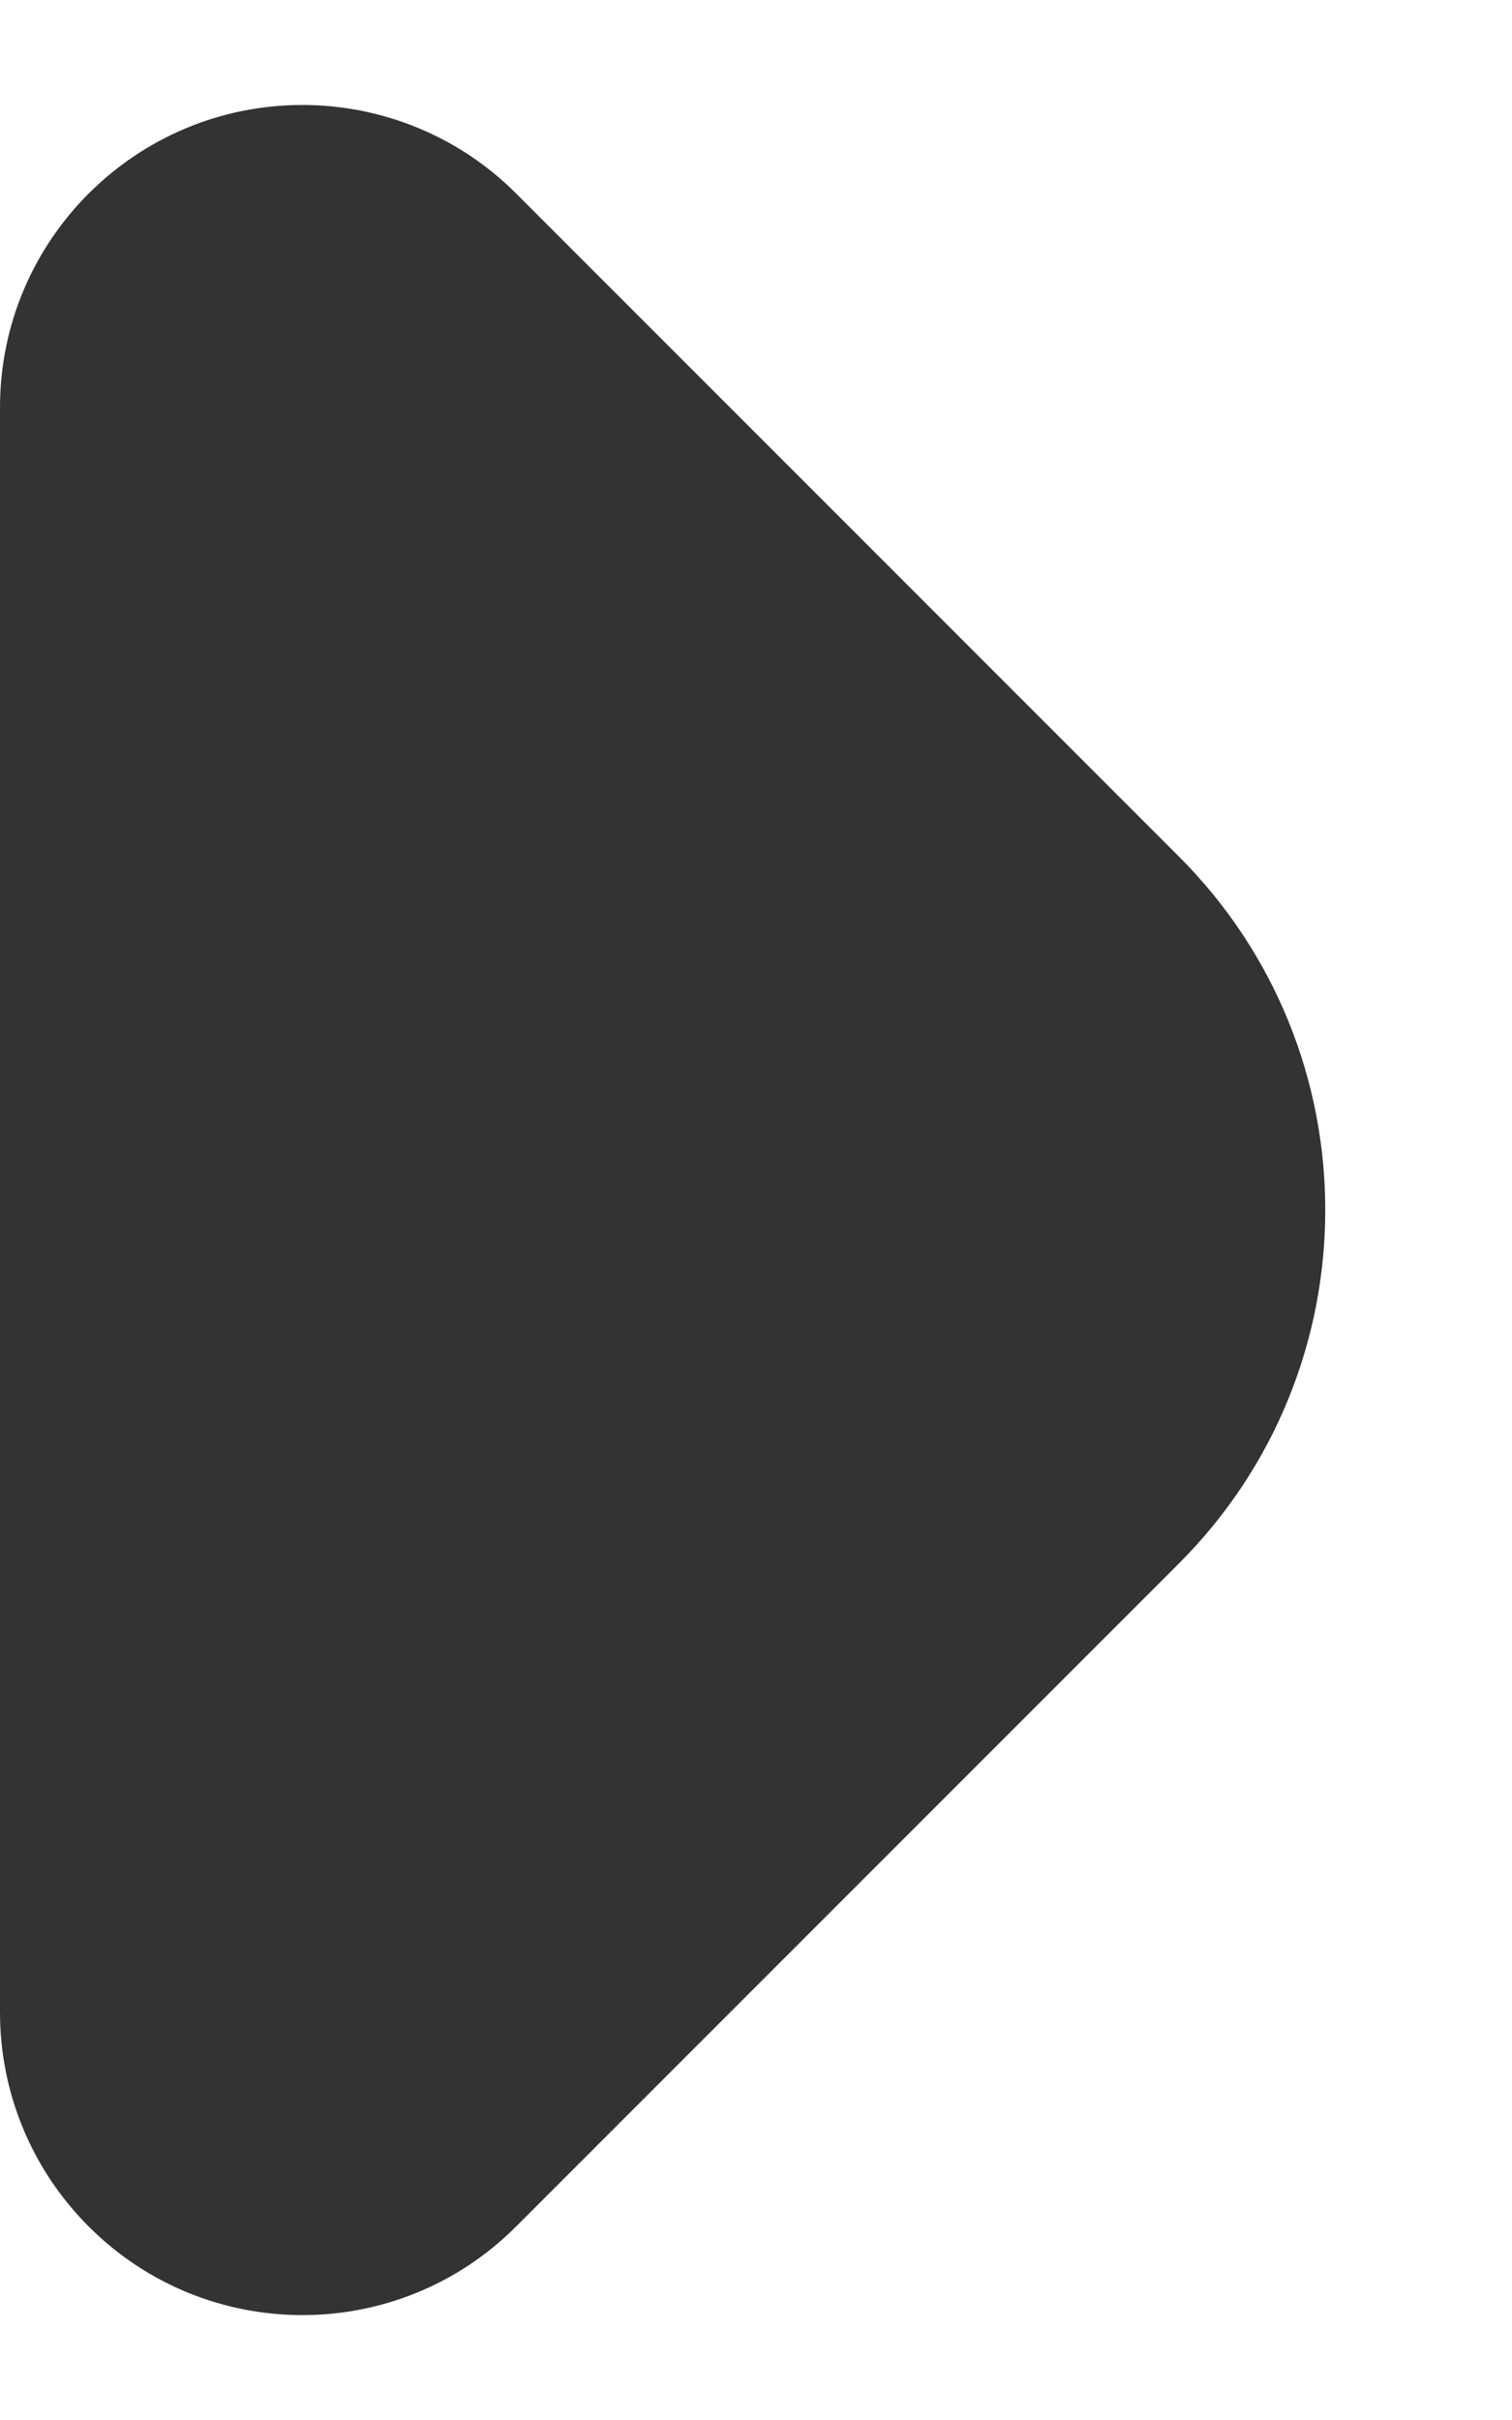 <?xml version="1.0" encoding="UTF-8"?>
<svg width="5px" height="8px" viewBox="0 0 5 8" version="1.1" xmlns="http://www.w3.org/2000/svg" xmlns:xlink="http://www.w3.org/1999/xlink">
    <!-- Generator: Sketch 49.3 (51167) - http://www.bohemiancoding.com/sketch -->
    <title>Rectangle 3</title>
    <desc>Created with Sketch.</desc>
    <defs></defs>
    <g id="Symbols" stroke="none" stroke-width="1" fill="none" fill-rule="evenodd">
        <g id="Icon/ic_arrow_black" transform="translate(-2, 0)" fill="#333333" fill-rule="nonzero">
            <g id="Rectangle-3">
                <path d="M3.707,0.64 L5.898,2.831 C6.544,3.476 6.544,4.524 5.898,5.169 L3.707,7.36 C3.317,7.751 2.683,7.751 2.293,7.36 C2.105,7.172 2,6.918 2,6.653 L2,1.347 C2,0.795 2.448,0.347 3,0.347 C3.265,0.347 3.52,0.452 3.707,0.64 Z"></path>
            </g>
        </g>
    </g>
</svg>